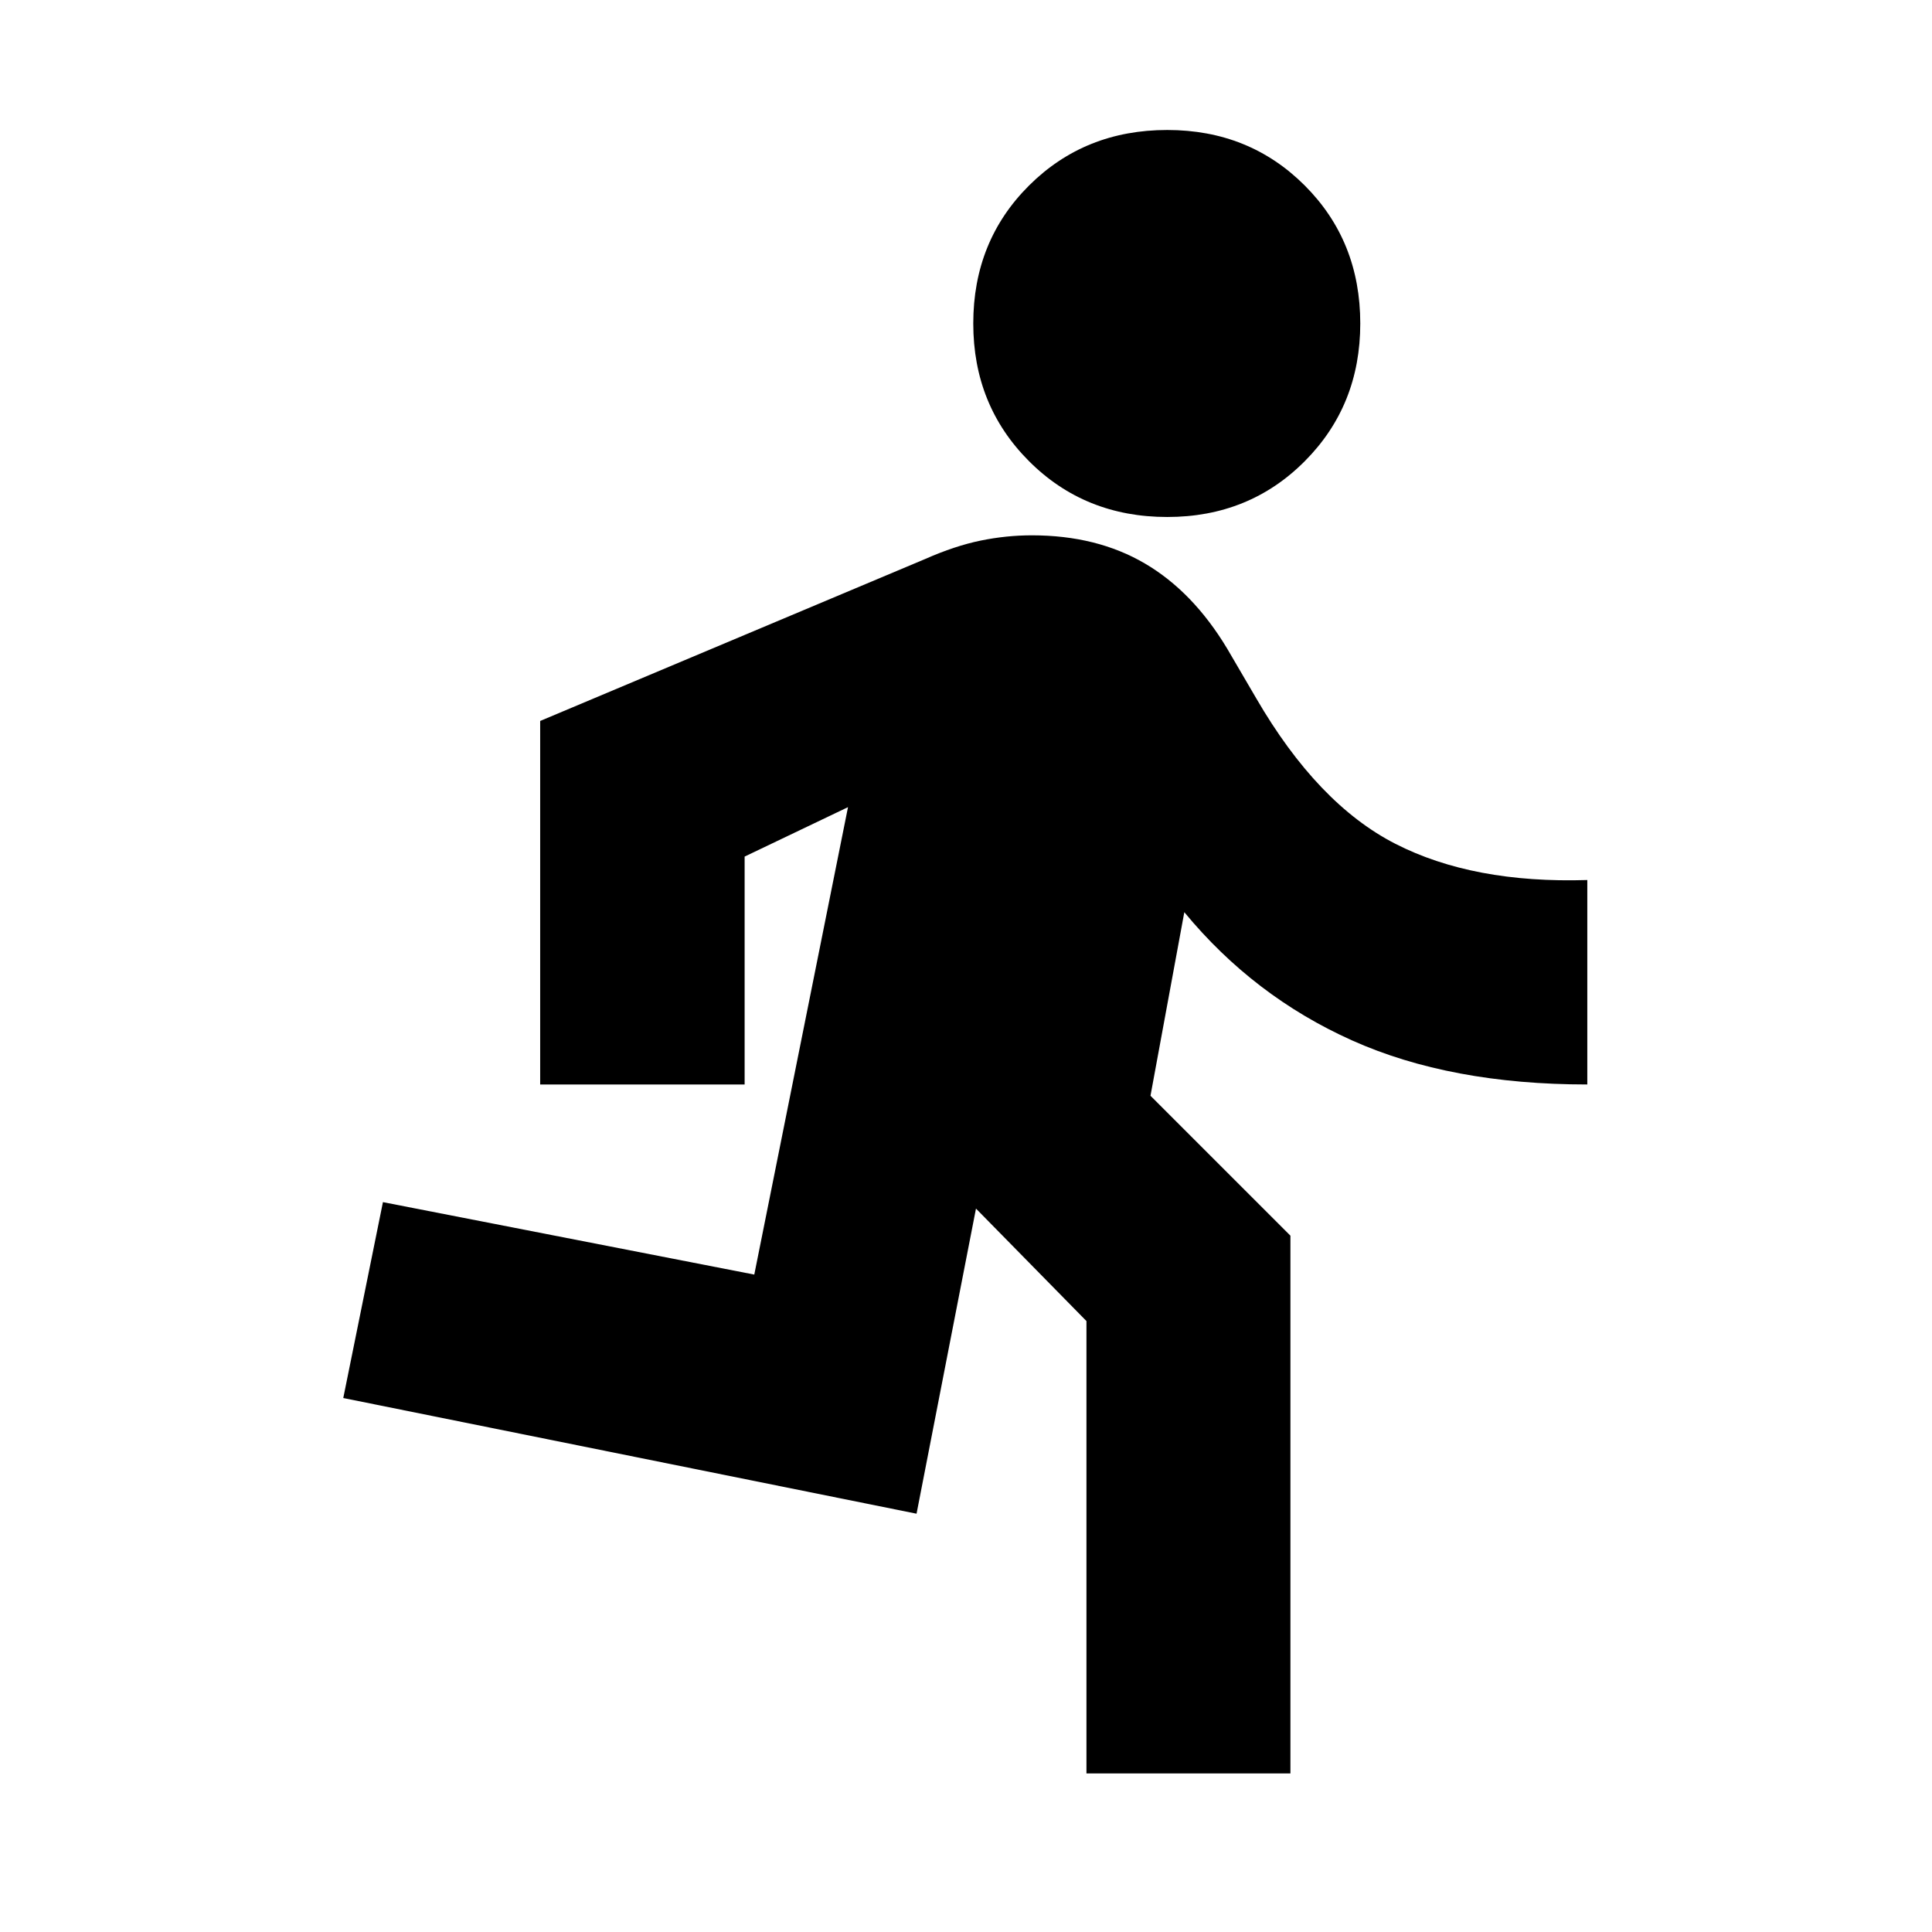 <svg xmlns="http://www.w3.org/2000/svg" height="20" viewBox="0 -960 960 960" width="20"><path d="M539.85-78.8v-224.77l-54.89-55.89-29.53 151.61-284.86-57.48 19.71-97.34 184.52 36 46.57-232.26L370-534.37v113.24H268.41v-180.63l191.31-80.48q14.76-6.52 27.52-9.14Q500-694 512.76-694q32.24 0 56.1 13.98t40.86 42.22l14.48 24.76q30.52 52.56 69.16 72.32 38.64 19.76 95.36 18v101.59q-68.05 0-116.9-21.9-48.86-21.9-83.34-63.71l-16.81 91.22L641.2-346v267.2H539.85ZM580-703.11q-40.96 0-68.67-27.72-27.72-27.71-27.72-68.43 0-40.96 27.72-68.56 27.71-27.59 68.67-27.59 40.72 0 68.32 27.59 27.59 27.6 27.59 68.56 0 40.72-27.59 68.43-27.6 27.72-68.32 27.72Z"/></svg>
